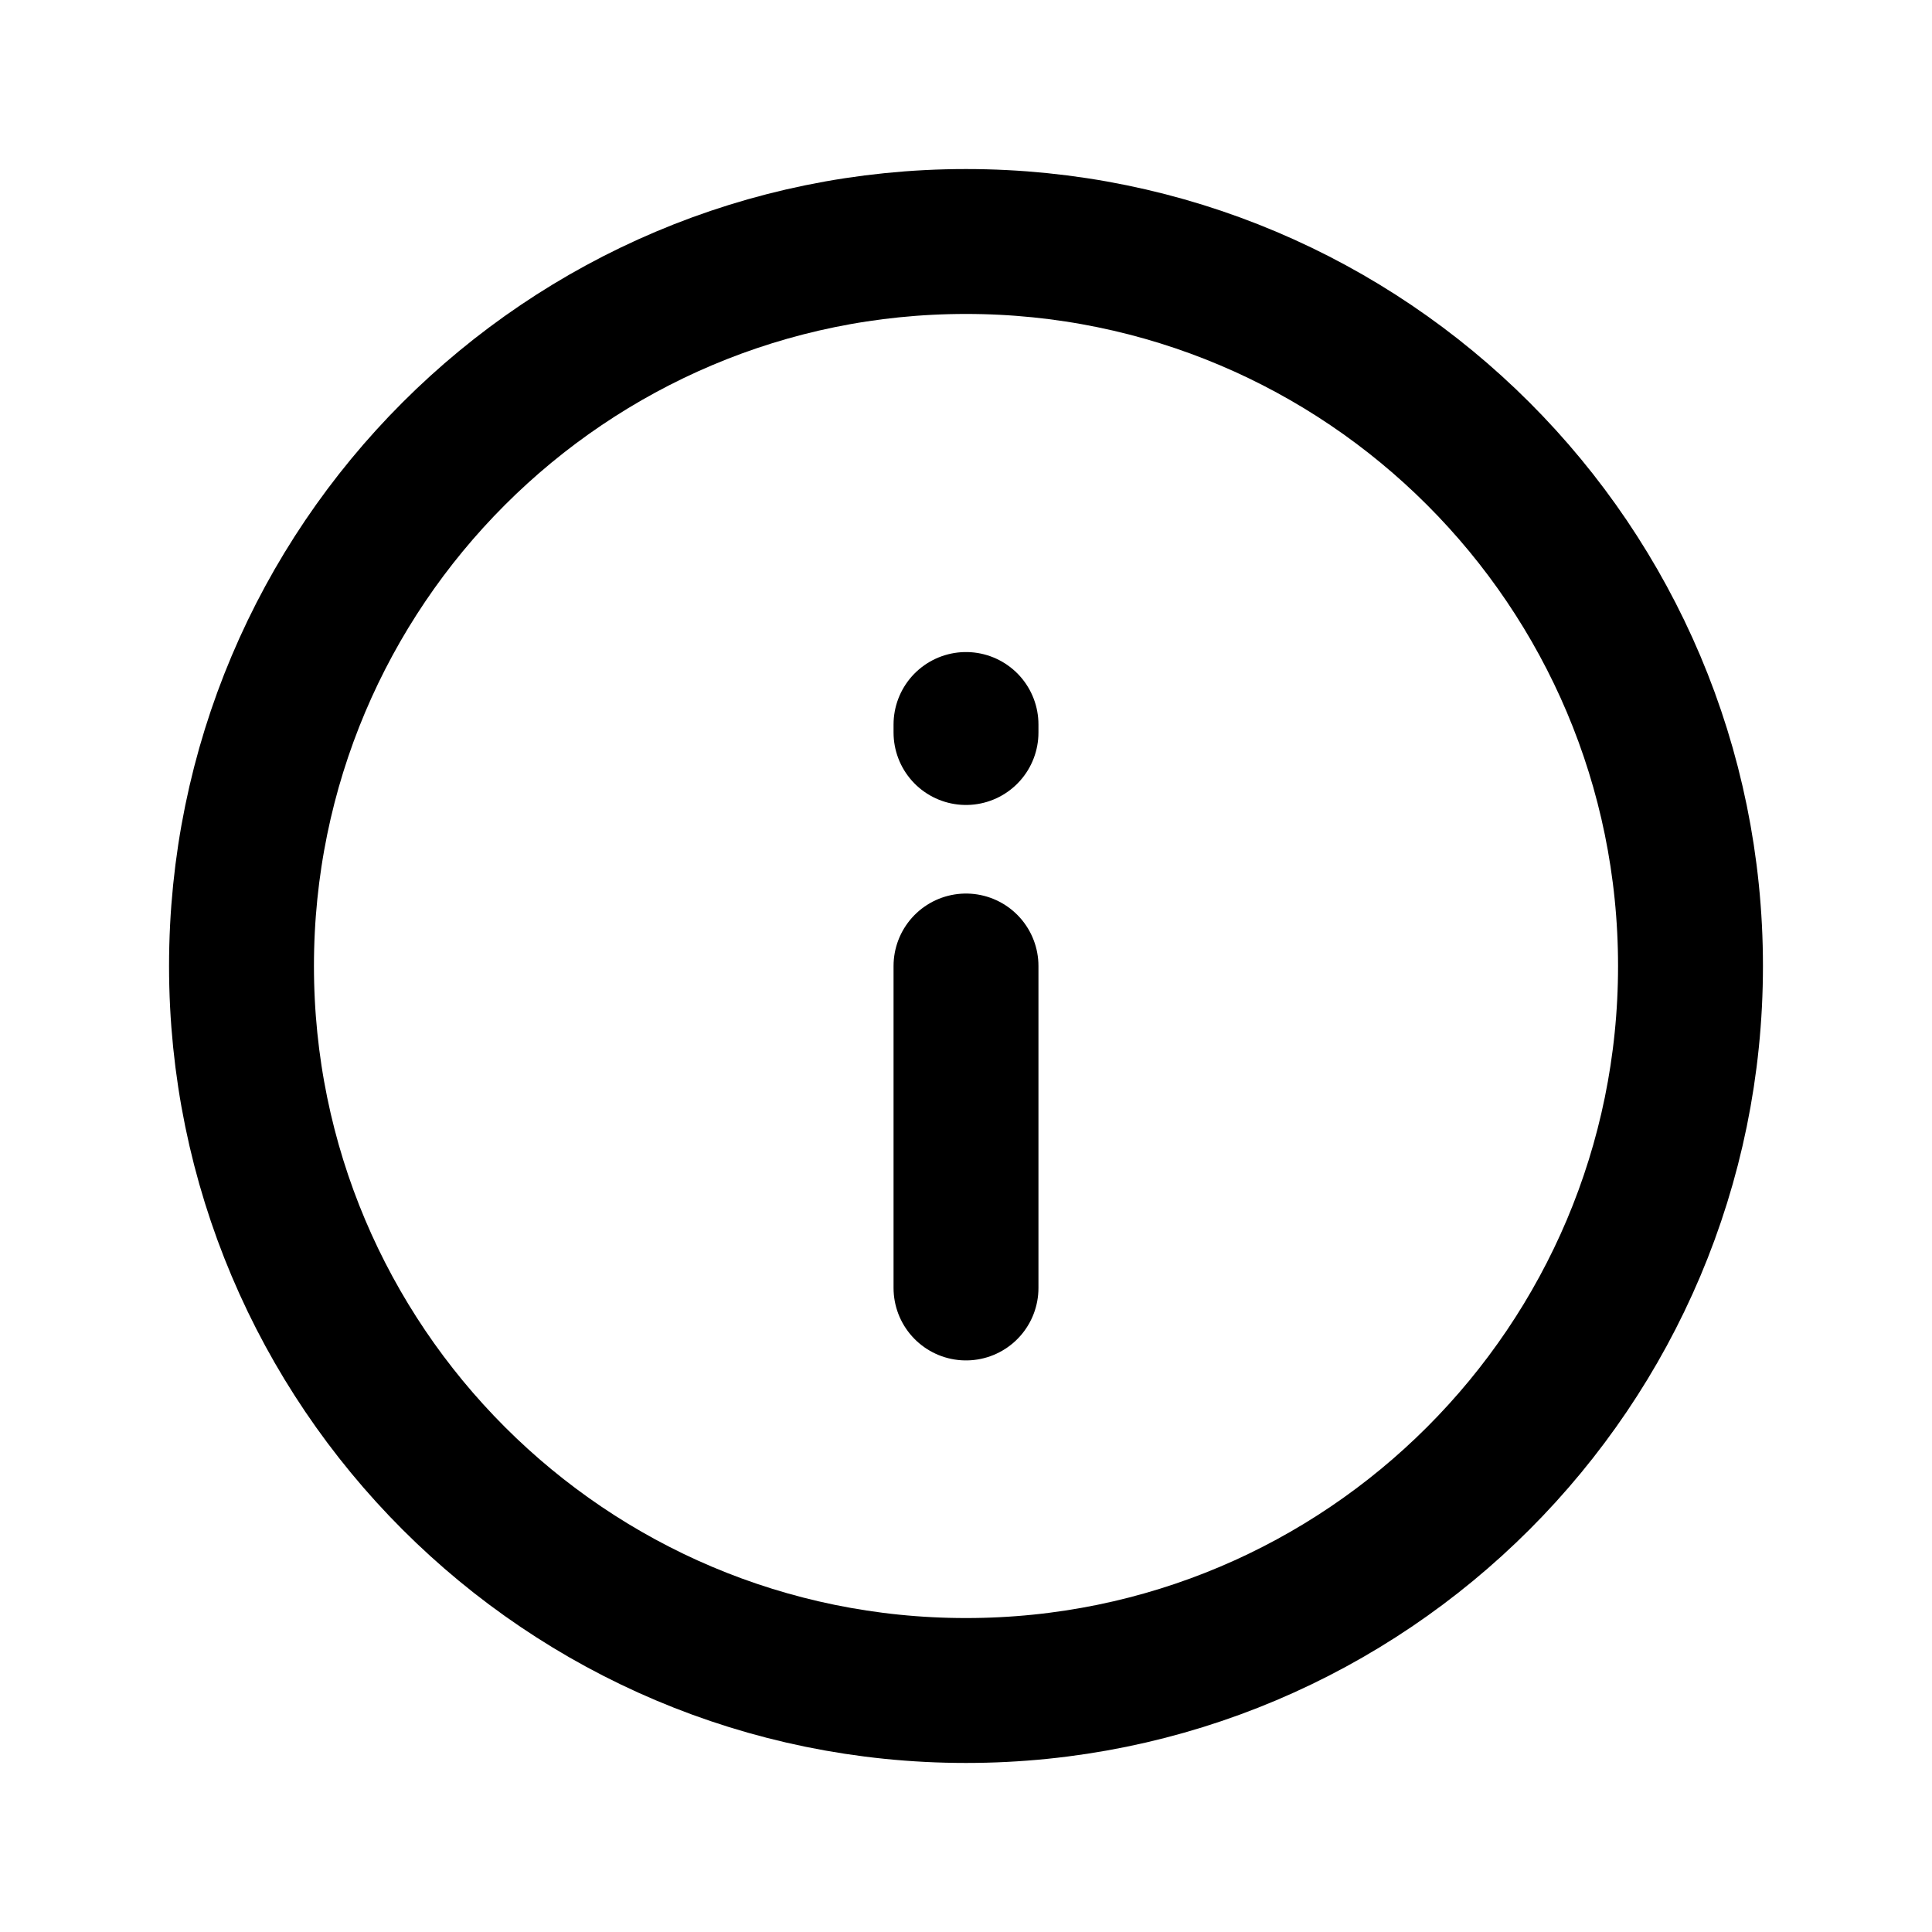 <svg width="20" height="20" viewBox="0 0 20 20" fill="none" xmlns="http://www.w3.org/2000/svg">
<path d="M10 17.5C14.142 17.5 17.5 14.142 17.5 10C17.5 5.858 14.142 2.5 10 2.5C5.858 2.5 2.5 5.858 2.5 10C2.5 14.142 5.858 17.5 10 17.5Z" stroke="currentColor" stroke-width="1.5" stroke-linecap="round" stroke-linejoin="round"/>
<path d="M10 13.333V10" stroke="currentColor" stroke-width="1.5" stroke-linecap="round" stroke-linejoin="round"/>
<path d="M10 7.583V7.5" stroke="currentColor" stroke-width="1.5" stroke-linecap="round" stroke-linejoin="round"/>
</svg>
